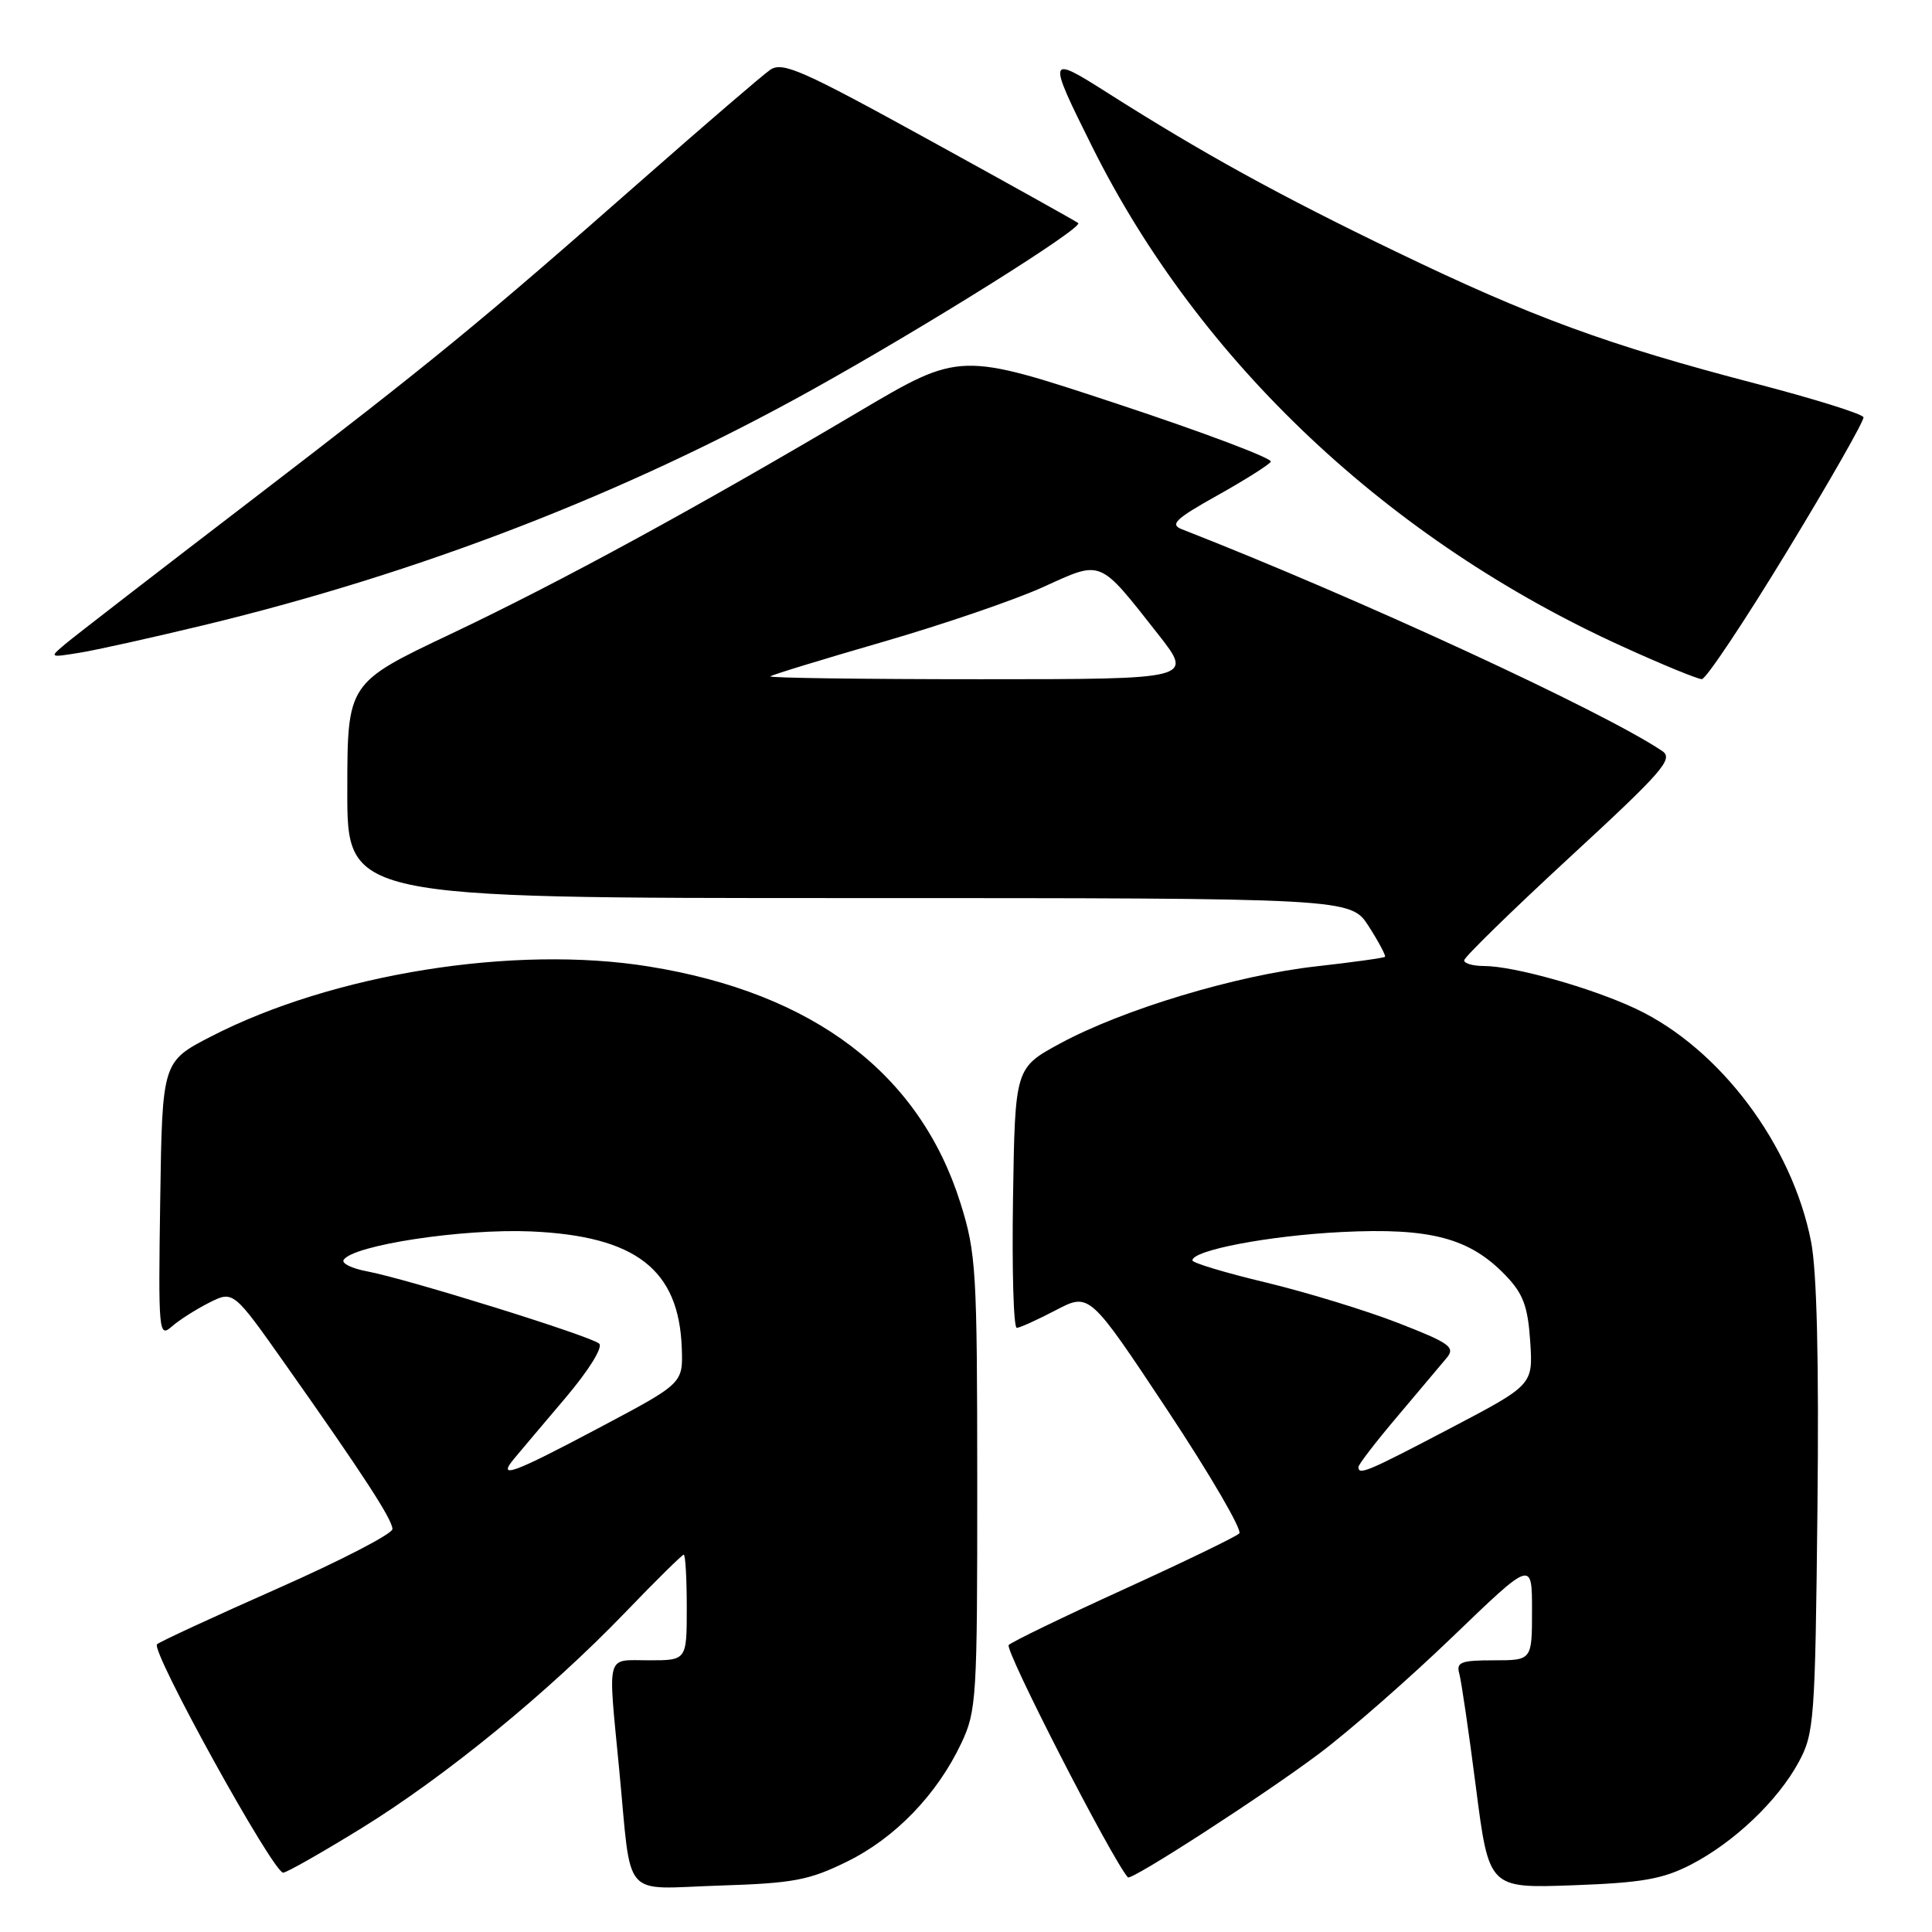 <?xml version="1.0" encoding="UTF-8" standalone="no"?>
<!DOCTYPE svg PUBLIC "-//W3C//DTD SVG 1.1//EN" "http://www.w3.org/Graphics/SVG/1.1/DTD/svg11.dtd" >
<svg xmlns="http://www.w3.org/2000/svg" xmlns:xlink="http://www.w3.org/1999/xlink" version="1.1" viewBox="0 0 256 256">
 <g >
 <path fill="currentColor"
d=" M 112.22 246.68 C 118.59 243.56 124.16 237.80 127.37 231.00 C 129.40 226.72 129.50 225.03 129.49 196.50 C 129.48 168.37 129.35 166.06 127.28 159.46 C 121.89 142.27 107.85 131.59 86.00 128.07 C 68.16 125.18 44.14 129.02 28.00 137.32 C 21.50 140.67 21.50 140.67 21.23 159.01 C 20.97 176.50 21.04 177.28 22.73 175.80 C 23.70 174.94 25.94 173.51 27.70 172.62 C 30.91 171.00 30.91 171.00 37.79 180.75 C 48.15 195.43 52.00 201.35 52.00 202.61 C 52.00 203.24 45.14 206.79 36.75 210.50 C 28.36 214.21 21.19 217.53 20.81 217.87 C 19.91 218.69 36.26 248.27 37.53 248.14 C 38.06 248.09 42.71 245.44 47.86 242.27 C 59.01 235.40 72.73 224.17 82.85 213.65 C 86.90 209.44 90.39 206.00 90.60 206.00 C 90.82 206.00 91.00 209.15 91.00 213.00 C 91.00 220.00 91.00 220.00 86.00 220.00 C 80.20 220.00 80.54 218.75 82.05 234.50 C 83.73 252.02 82.23 250.27 95.30 249.85 C 105.13 249.54 107.20 249.15 112.22 246.68 Z  M 224.00 247.10 C 229.73 244.16 235.56 238.62 238.33 233.50 C 240.39 229.70 240.52 228.03 240.82 200.00 C 241.03 180.43 240.75 168.49 239.98 164.54 C 237.47 151.68 227.90 138.94 216.81 133.69 C 210.91 130.90 200.61 128.00 196.61 128.00 C 195.17 128.00 194.00 127.66 194.01 127.25 C 194.01 126.84 200.31 120.69 208.00 113.59 C 220.36 102.19 221.79 100.55 220.25 99.51 C 212.37 94.22 179.86 79.21 156.58 70.12 C 154.98 69.49 155.79 68.73 161.28 65.66 C 164.93 63.62 168.13 61.60 168.39 61.18 C 168.65 60.75 159.50 57.30 148.04 53.51 C 127.21 46.62 127.21 46.62 113.85 54.52 C 92.00 67.45 74.28 77.10 59.74 84.00 C 46.03 90.50 46.03 90.50 46.02 104.75 C 46.00 119.00 46.00 119.00 112.49 119.00 C 178.97 119.00 178.97 119.00 181.37 122.75 C 182.69 124.81 183.65 126.63 183.52 126.78 C 183.39 126.93 179.28 127.50 174.39 128.05 C 163.83 129.23 148.84 133.74 140.50 138.25 C 134.50 141.50 134.50 141.50 134.23 158.75 C 134.08 168.24 134.30 175.98 134.73 175.95 C 135.15 175.93 137.49 174.87 139.93 173.59 C 144.36 171.28 144.36 171.28 154.68 186.84 C 160.35 195.40 164.64 202.76 164.21 203.19 C 163.78 203.62 156.92 206.94 148.96 210.57 C 141.01 214.19 134.12 217.53 133.66 217.97 C 133.06 218.55 147.28 246.27 149.45 248.76 C 149.88 249.24 167.52 237.83 174.80 232.36 C 178.81 229.35 186.80 222.35 192.55 216.81 C 203.00 206.75 203.00 206.75 203.00 213.37 C 203.00 220.00 203.00 220.00 197.93 220.00 C 193.58 220.00 192.94 220.25 193.36 221.75 C 193.63 222.71 194.63 229.51 195.57 236.85 C 197.29 250.21 197.29 250.21 208.39 249.81 C 217.52 249.48 220.30 249.00 224.00 247.10 Z  M 236.81 73.03 C 242.48 63.71 247.03 55.72 246.92 55.29 C 246.81 54.85 240.37 52.84 232.61 50.82 C 213.02 45.71 202.95 42.02 185.00 33.36 C 169.42 25.85 159.33 20.29 146.67 12.25 C 138.80 7.25 138.74 7.45 144.75 19.50 C 158.94 47.96 184.04 71.61 215.00 85.67 C 220.22 88.05 224.95 89.99 225.50 89.99 C 226.05 89.99 231.14 82.36 236.81 73.03 Z  M 27.00 82.84 C 55.71 75.91 82.93 65.38 107.62 51.64 C 122.67 43.27 143.55 30.19 142.87 29.56 C 142.67 29.37 133.81 24.43 123.19 18.59 C 106.20 9.24 103.67 8.12 102.03 9.27 C 101.01 9.98 93.54 16.40 85.43 23.53 C 63.45 42.87 57.59 47.67 33.17 66.39 C 20.88 75.80 9.86 84.32 8.67 85.32 C 6.52 87.13 6.53 87.14 10.50 86.50 C 12.70 86.15 20.12 84.50 27.00 82.84 Z  M 68.15 193.25 C 68.95 192.29 72.01 188.66 74.95 185.20 C 78.02 181.57 79.91 178.53 79.40 178.04 C 78.36 177.06 53.94 169.45 48.59 168.45 C 46.63 168.08 45.25 167.41 45.53 166.95 C 46.74 164.99 61.31 162.78 70.36 163.17 C 84.25 163.78 89.97 168.21 90.34 178.64 C 90.50 183.30 90.50 183.30 79.50 189.13 C 67.82 195.33 65.81 196.05 68.15 193.25 Z  M 180.00 194.39 C 180.00 194.05 182.34 191.01 185.20 187.64 C 188.05 184.26 190.98 180.78 191.71 179.91 C 192.86 178.51 192.10 177.96 185.26 175.30 C 180.99 173.64 173.11 171.23 167.75 169.94 C 162.39 168.66 158.00 167.34 158.00 167.01 C 158.00 165.66 168.16 163.73 177.76 163.25 C 189.55 162.66 194.75 164.04 199.52 169.02 C 201.83 171.43 202.45 173.09 202.76 177.75 C 203.14 183.50 203.14 183.50 192.18 189.25 C 181.18 195.02 180.00 195.52 180.00 194.39 Z  M 102.08 89.62 C 102.31 89.41 109.03 87.36 117.00 85.05 C 124.97 82.74 134.54 79.47 138.26 77.77 C 146.10 74.21 145.54 73.98 153.48 84.07 C 158.13 90.00 158.13 90.00 129.90 90.00 C 114.37 90.00 101.85 89.83 102.08 89.62 Z "/>
</g>
</svg>